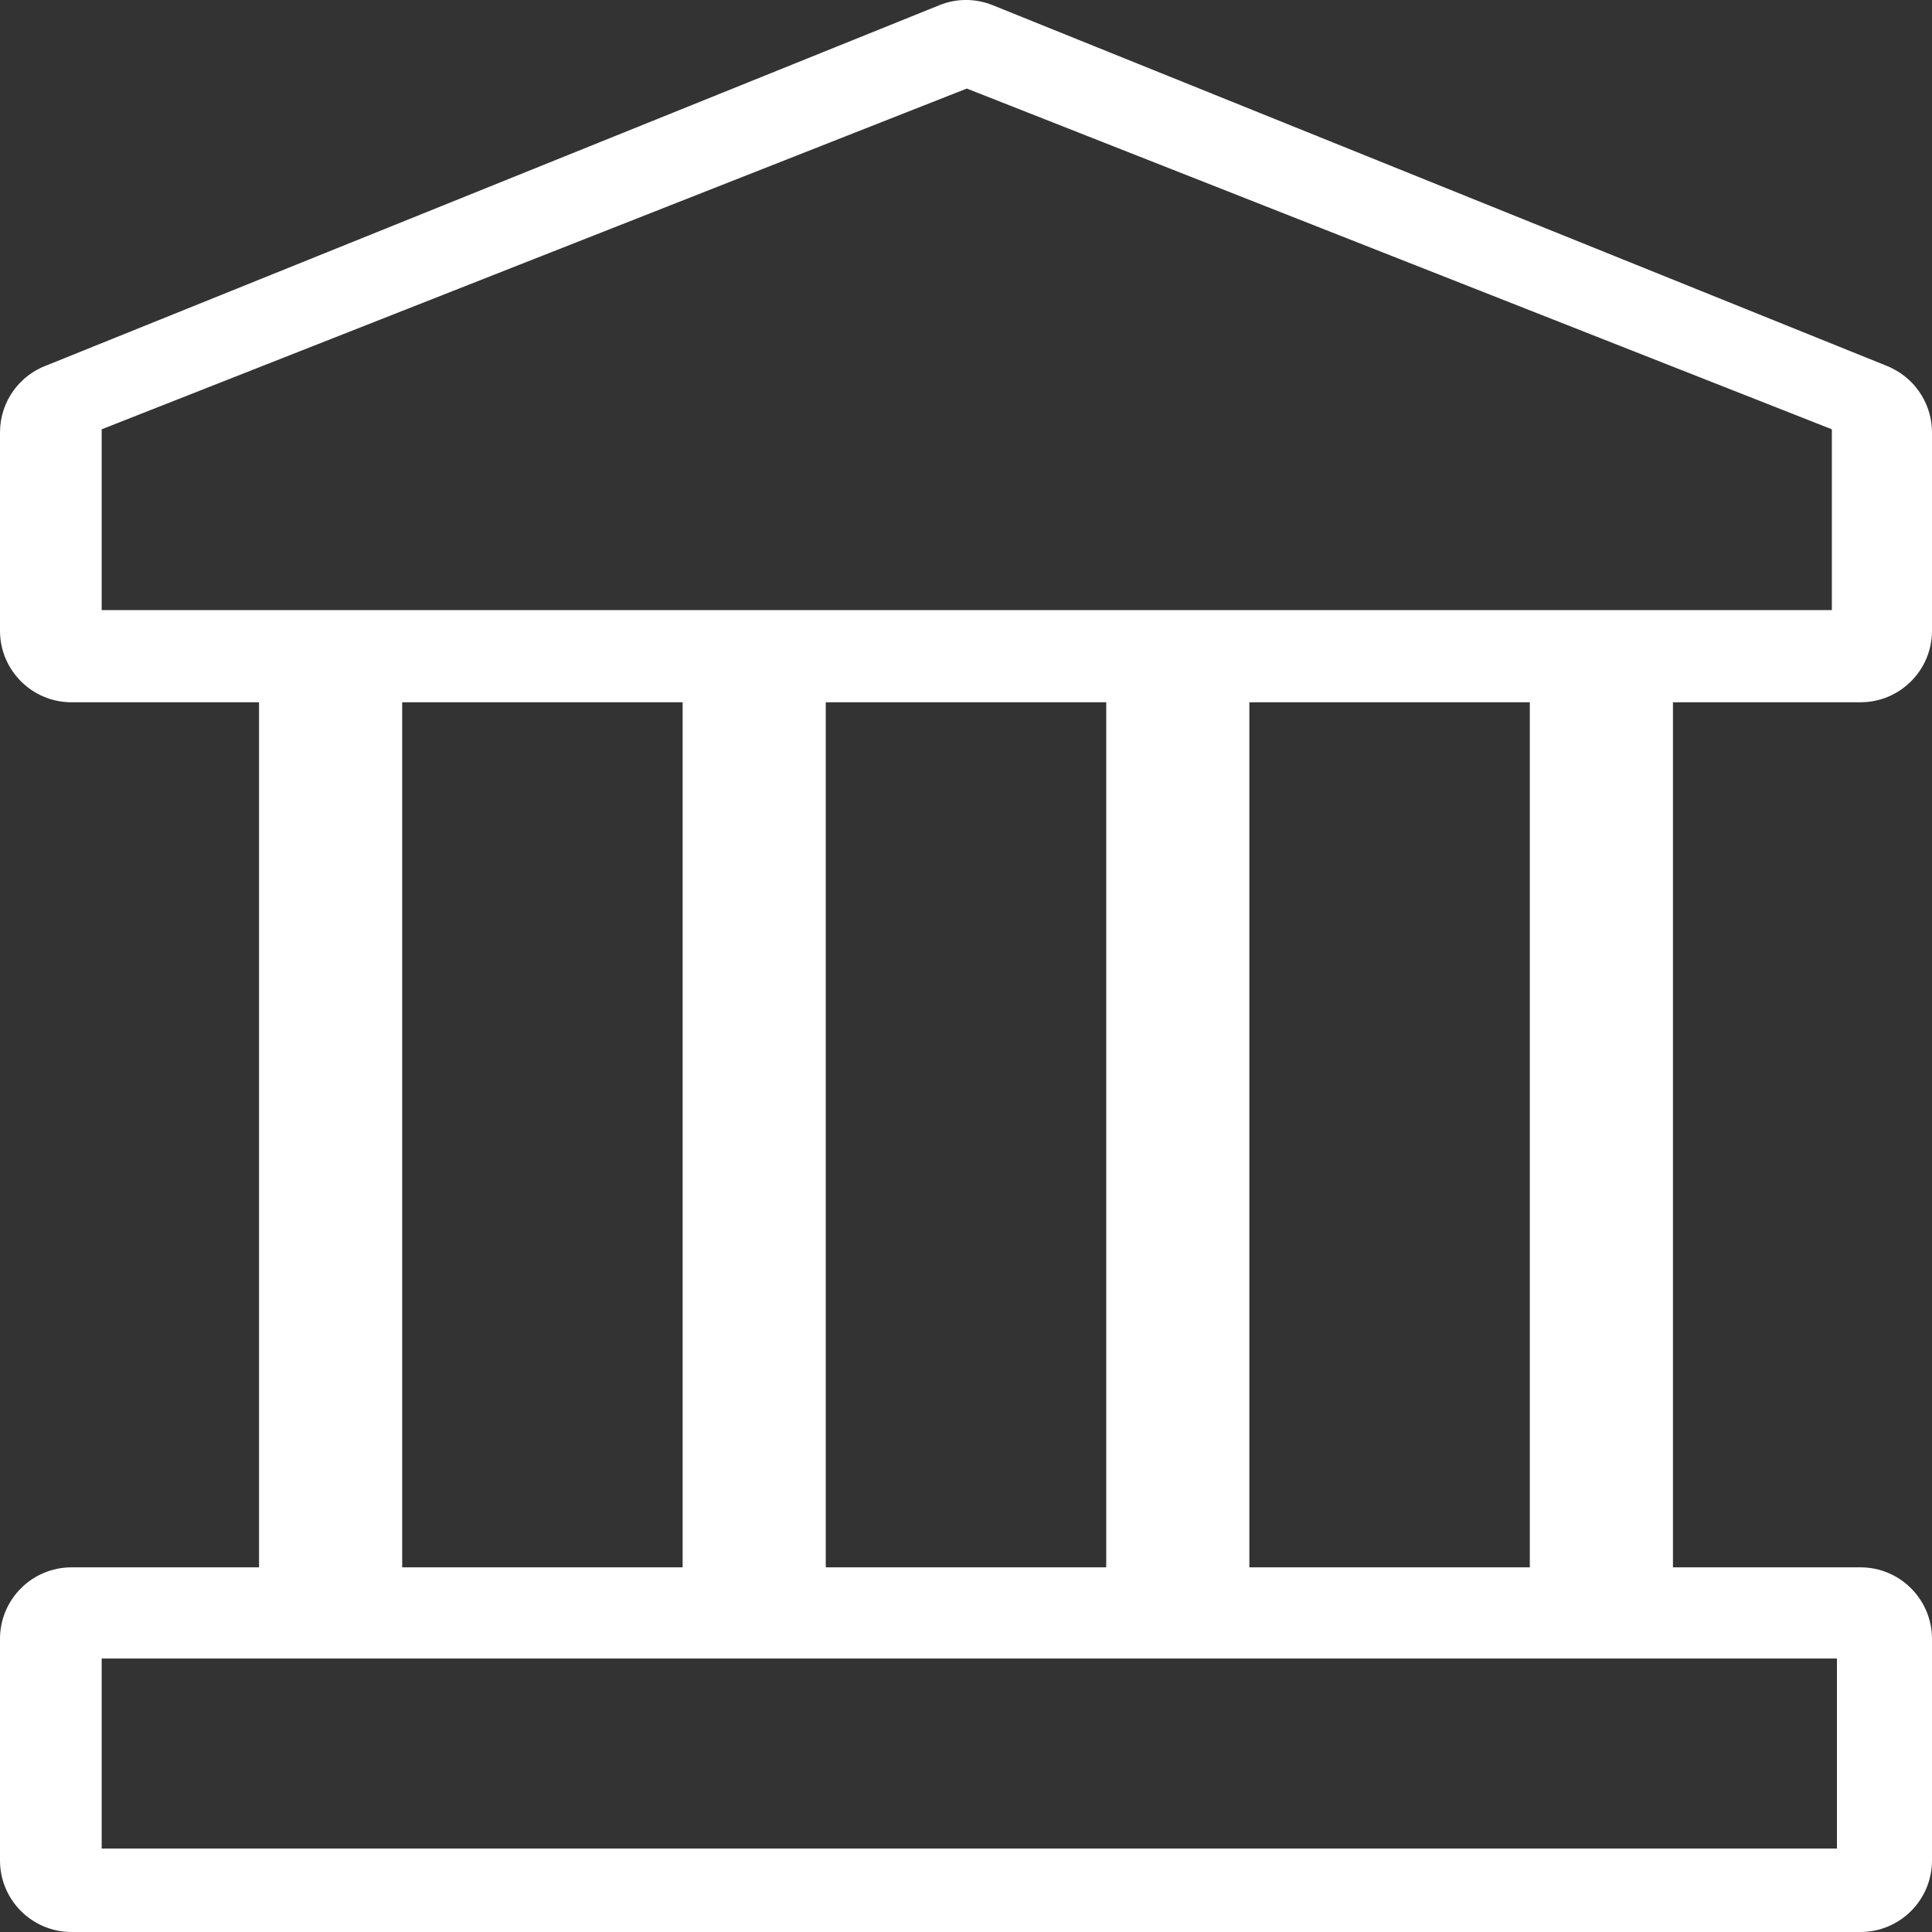 <?xml version="1.0" encoding="UTF-8"?>
<svg width="24px" height="24px" viewBox="0 0 24 24" version="1.1" xmlns="http://www.w3.org/2000/svg" xmlns:xlink="http://www.w3.org/1999/xlink">
    <rect x="0" y="0" width="24" height="24" fill="#333333" stroke="none"/>
    <!-- Generator: Sketch 52.2 (67145) - http://www.bohemiancoding.com/sketch -->
    <title>站点设置@1x</title>
    <desc>Created with Sketch.</desc>
    <g id="时光宝库web版" stroke="none" stroke-width="1" fill="none" fill-rule="evenodd">
        <g id="切图" transform="translate(-498, -781)" fill="#FFFFFF" fill-rule="nonzero">
            <g id="站点设置" transform="translate(498, 781)">
                <path d="M23.111,19.47 L20.782,19.47 L20.782,8.724 L23.111,8.724 C23.602,8.724 24,8.326 24,7.835 L24,5.372 C24,5.035 23.809,4.727 23.508,4.577 C23.487,4.566 23.465,4.556 23.443,4.547 L12.333,0.065 C12.119,-0.022 11.881,-0.022 11.668,0.065 L0.584,4.537 C0.243,4.661 5.70971204e-16,4.988 5.70971204e-16,5.372 L5.70971204e-16,7.835 C5.70971204e-16,8.326 0.398,8.724 0.889,8.724 L3.218,8.724 L3.218,19.47 L0.889,19.47 C0.398,19.47 0,19.868 0,20.359 L0,23.111 C0,23.602 0.398,24 0.889,24 L23.111,24 C23.602,24 24,23.602 24,23.111 L24,20.359 C24,19.868 23.602,19.47 23.111,19.47 Z M15.52,19.47 L15.52,8.724 L19.004,8.724 L19.004,19.47 L15.52,19.47 Z M10.258,8.724 L13.742,8.724 L13.742,19.47 L10.258,19.47 L10.258,8.724 Z M8.48,19.47 L4.996,19.47 L4.996,8.724 L8.48,8.724 L8.48,19.47 Z M1.263,5.333 L12.01,1.1 L22.756,5.333 L22.756,7.579 L1.263,7.579 L1.263,5.333 Z M22.819,22.963 L1.263,22.963 L1.263,20.603 L22.819,20.603 L22.819,22.963 Z" id="形状"></path>
            </g>
        </g>
    </g>
</svg>